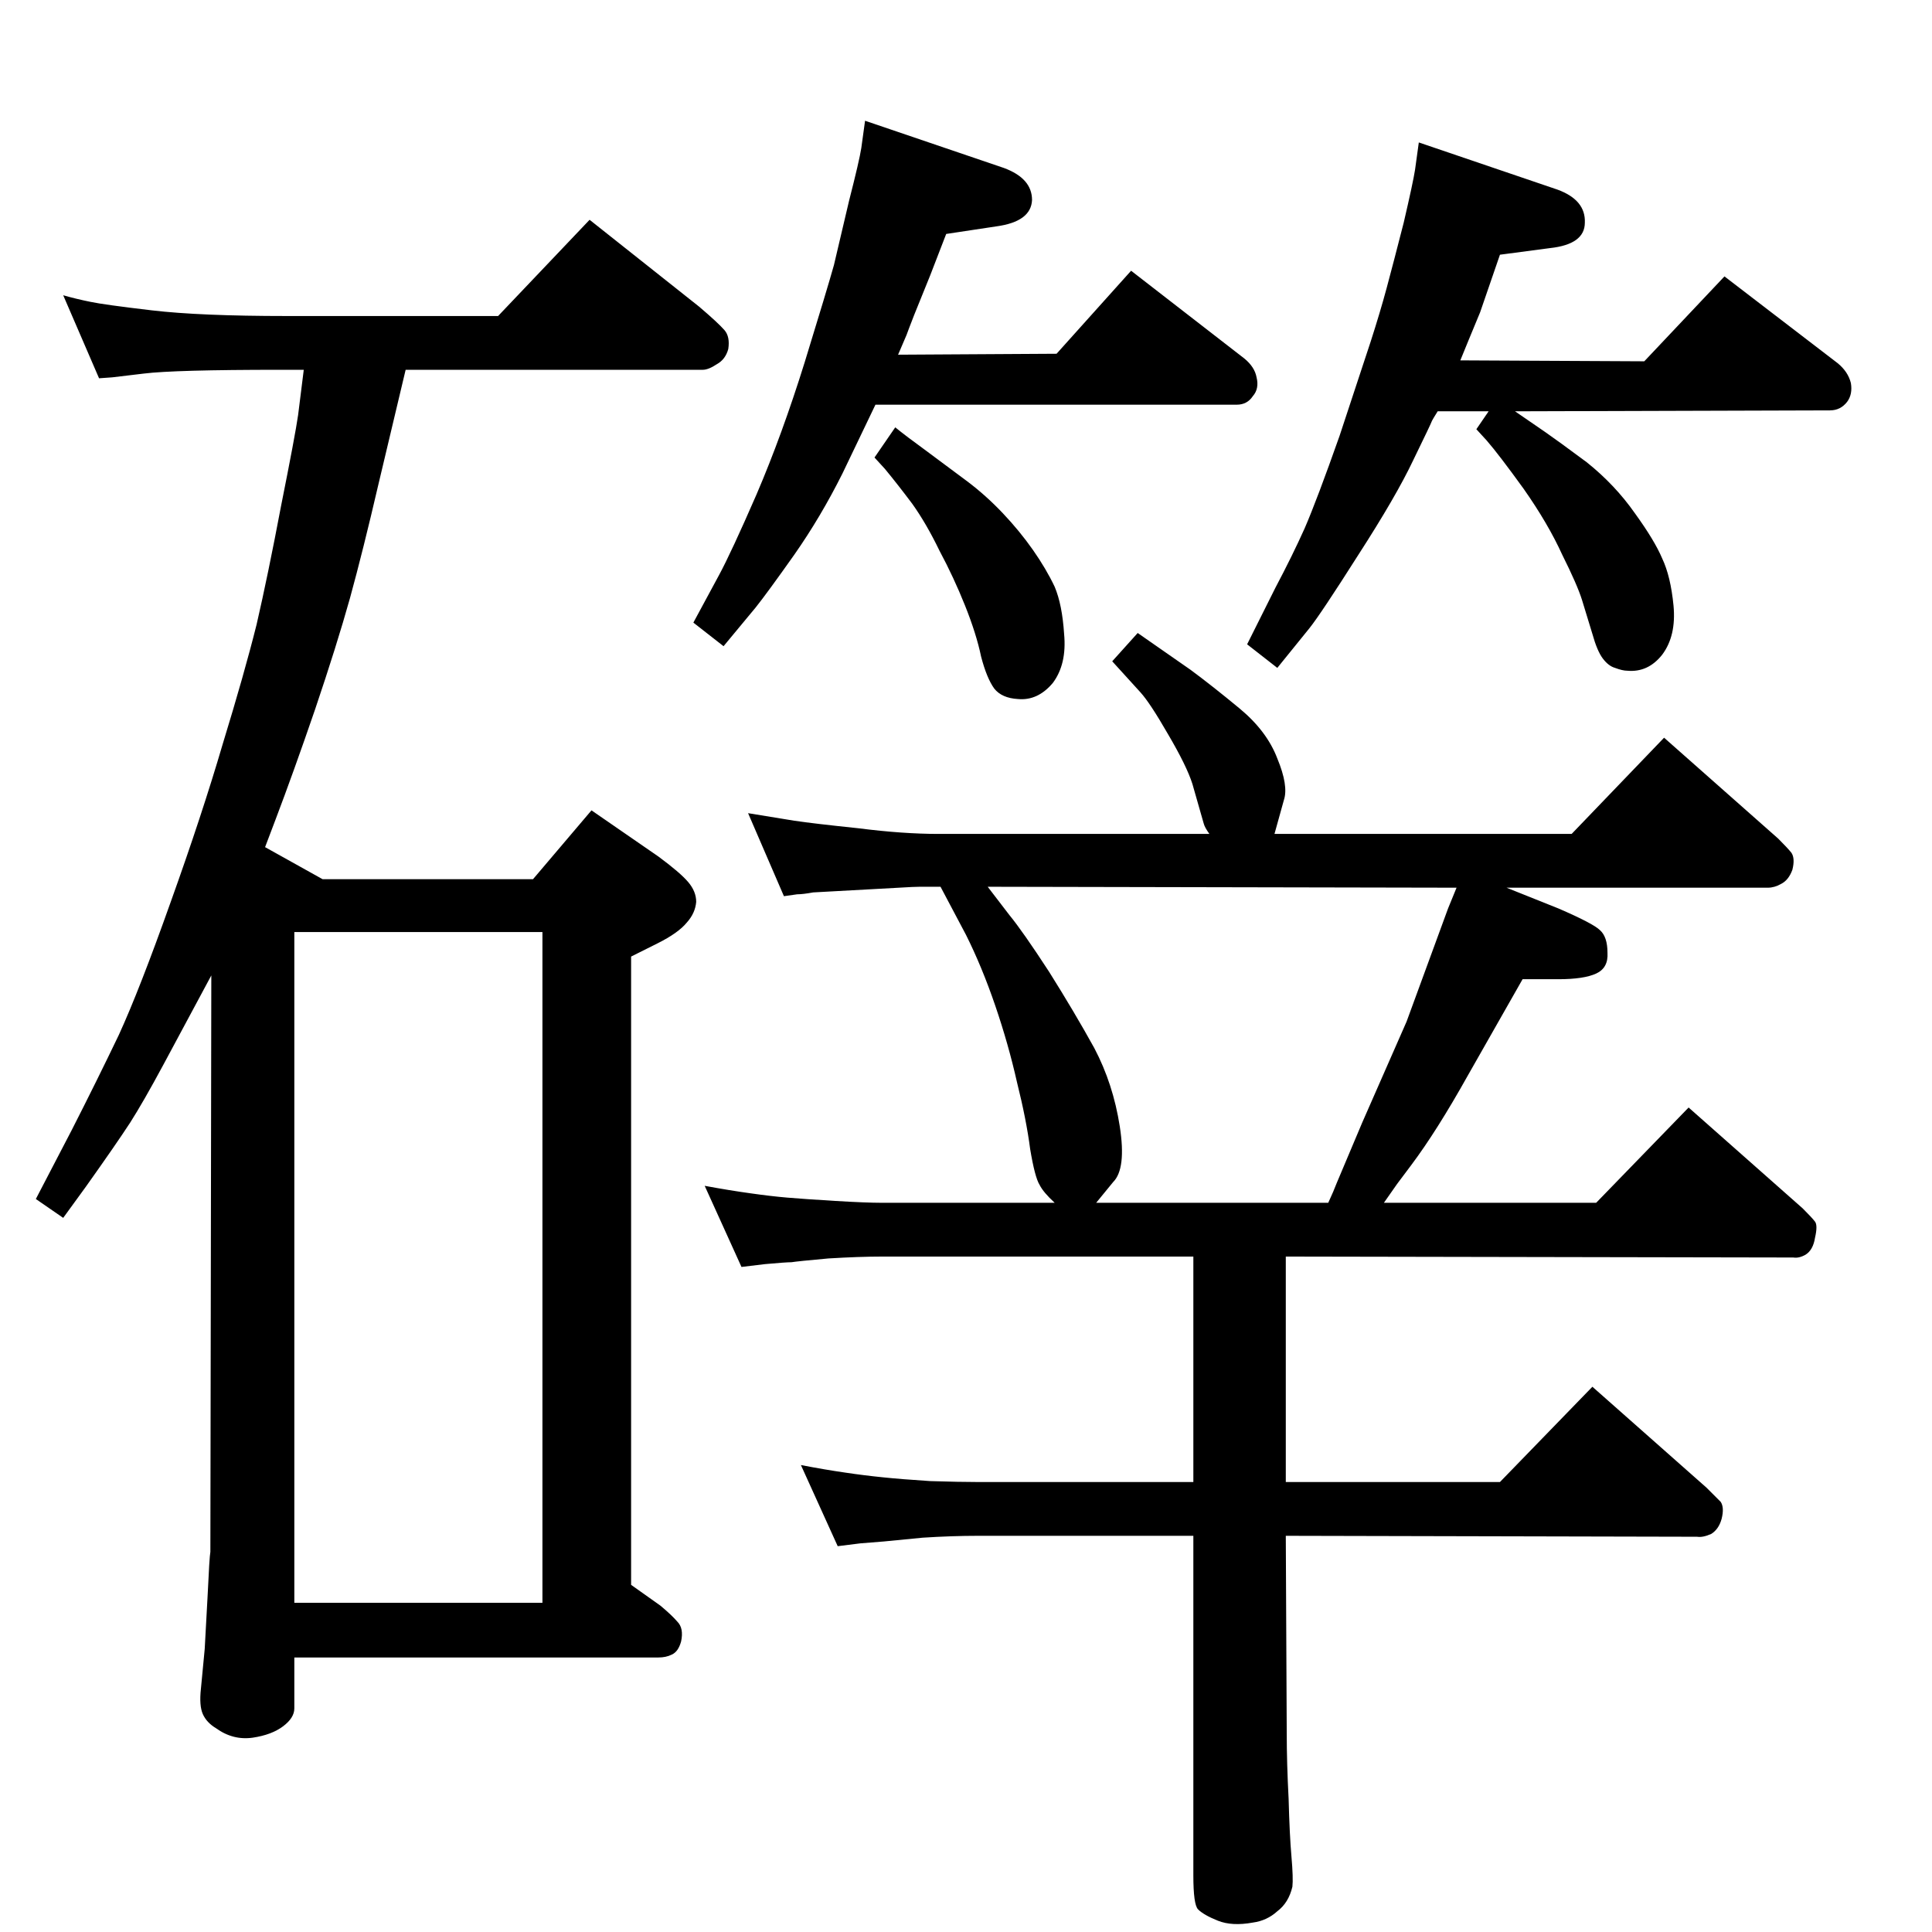 <?xml version="1.0" standalone="no"?>
<!DOCTYPE svg PUBLIC "-//W3C//DTD SVG 1.1//EN" "http://www.w3.org/Graphics/SVG/1.1/DTD/svg11.dtd" >
<svg xmlns="http://www.w3.org/2000/svg" xmlns:xlink="http://www.w3.org/1999/xlink" version="1.1" viewBox="0 0 2048 2048">
  <g transform="matrix(1 0 0 -1 0 2048)">
   <path fill="currentColor"
d="M1606 1612l32 -22q13 -9 44 -32q30 -24 51 -54q21 -29 29 -48q9 -19 12 -50q3 -32 -12 -52q-15 -19 -37 -17q-5 0 -13 3q-7 2 -13 10t-11 26l-11 36q-5 16 -21 48q-15 33 -41 70q-26 36 -39 51l-11 12l13 19h-54q-5 -8 -6 -10q-1 -3 -20 -42q-18 -38 -58 -100
q-40 -63 -52 -78l-34 -42l-32 25l30 60q18 34 31 63q13 30 37 98l33 100q10 31 17 57t18 69q10 43 12 56l4 29l147 -50q30 -11 29 -35q0 -23 -37 -27l-53 -7l-21 -61l-12 -29l-9 -22l195 -1l85 90l120 -92q11 -9 14 -21q2 -12 -4 -20q-7 -9 -18 -9zM928 1619l-35 -73
q-23 -46 -51 -86q-29 -41 -41 -56l-34 -41l-32 25l27 50q13 24 40 86q27 63 51 140q24 78 31 103l16 68q11 43 13 56l4 29l147 -50q30 -11 30 -34q-1 -23 -38 -28l-53 -8l-17 -44l-17 -42q-7 -18 -8 -21l-9 -21l168 1l79 88l120 -93q11 -9 13 -20q3 -12 -4 -20q-6 -9 -17 -9
h-383zM1118 773q-12 11 -16 19q-5 8 -10 38q-4 31 -14 71q-9 40 -23 81t-31 75l-9 17l-18 34h-22q-6 0 -22 -1l-91 -5q-11 -2 -17 -2l-14 -2l-38 88l49 -8q20 -3 68 -8q47 -6 85 -6h287q-5 7 -6 11l-12 42q-6 19 -26 53q-19 33 -29 44l-30 33l27 30l56 -39q23 -17 52 -41
t40 -53q12 -29 7 -44l-10 -36h315l98 102l121 -107q10 -10 14 -15q4 -6 1 -18q-4 -11 -12 -15q-7 -4 -14 -4h-277l55 -22q37 -16 44 -23q8 -7 8 -24q1 -16 -12 -22t-40 -6h-38l-58 -102q-33 -59 -60 -95l-15 -20l-14 -20h225l98 101l121 -107q10 -10 13 -14t0 -17
q-2 -13 -10 -18q-7 -4 -13 -3l-538 1v-239h227l98 101l121 -107l15 -15q4 -6 1 -18q-3 -11 -11 -16q-9 -4 -15 -3l-436 1l1 -209q0 -32 2 -70q1 -38 3 -61t1 -32q-4 -17 -16 -26q-11 -10 -26 -12q-22 -4 -37 2t-21 12q-5 5 -5 36v360h-228q-28 0 -59 -2q-30 -3 -41 -4
t-25 -2l-24 -3l-39 86q26 -5 47 -8q20 -3 40 -5q19 -2 50 -4q32 -1 51 -1h228v239h-330q-24 0 -57 -2q-33 -3 -39 -4q-6 0 -28 -2l-25 -3l-39 86q27 -5 49 -8q21 -3 38.5 -4.5t50.5 -3.5t50 -2h183zM1162 773h246q6 13 9 21l27 64l47 107l44 120l9 22l-497 1l23 -30
q14 -17 42 -60q27 -43 48 -81q20 -38 27 -83t-7 -59zM949 1595q11 -9 33 -25l43 -32q20 -15 38 -34t32 -39t23 -39q8 -19 10 -50q3 -32 -12 -52q-16 -19 -37 -17q-17 1 -25 11q-8 11 -14 34q-5 24 -17 54t-27 58q-14 29 -29 50q-15 20 -29 37l-11 12zM281 1150l61 -34h223
l62 73l71 -49q23 -17 31.5 -27t8.5 -21q-1 -12 -10 -22q-9 -11 -31 -22l-28 -14v-666l31 -22q12 -10 18 -17q7 -7 4 -21q-3 -11 -10 -14q-6 -3 -14 -3h-386v-54q0 -10 -12 -19t-32 -12q-21 -3 -39 10q-10 6 -14 15t-2 27l4 42l3 55q2 43 3 48l1 611l-51 -95q-21 -39 -35 -61
q-15 -23 -47 -68l-24 -33l-29 20l38 73q27 53 50 101q22 48 55 141q33 92 55 167q23 75 36 127q12 52 26 126q15 75 18 96l6 48h-25q-112 0 -144.5 -4t-33.5 -4l-14 -1l-38 88q14 -4 29 -7q14 -3 65 -9t143 -6h224l97 102l116 -92q20 -17 27 -25q6 -7 4 -20q-3 -11 -12 -16
q-9 -6 -15 -6h-315l-29 -122q-16 -69 -30 -120q-14 -50 -37 -118q-23 -67 -42 -117zM312 349h263v711h-263v-711z" />
  </g>

</svg>
